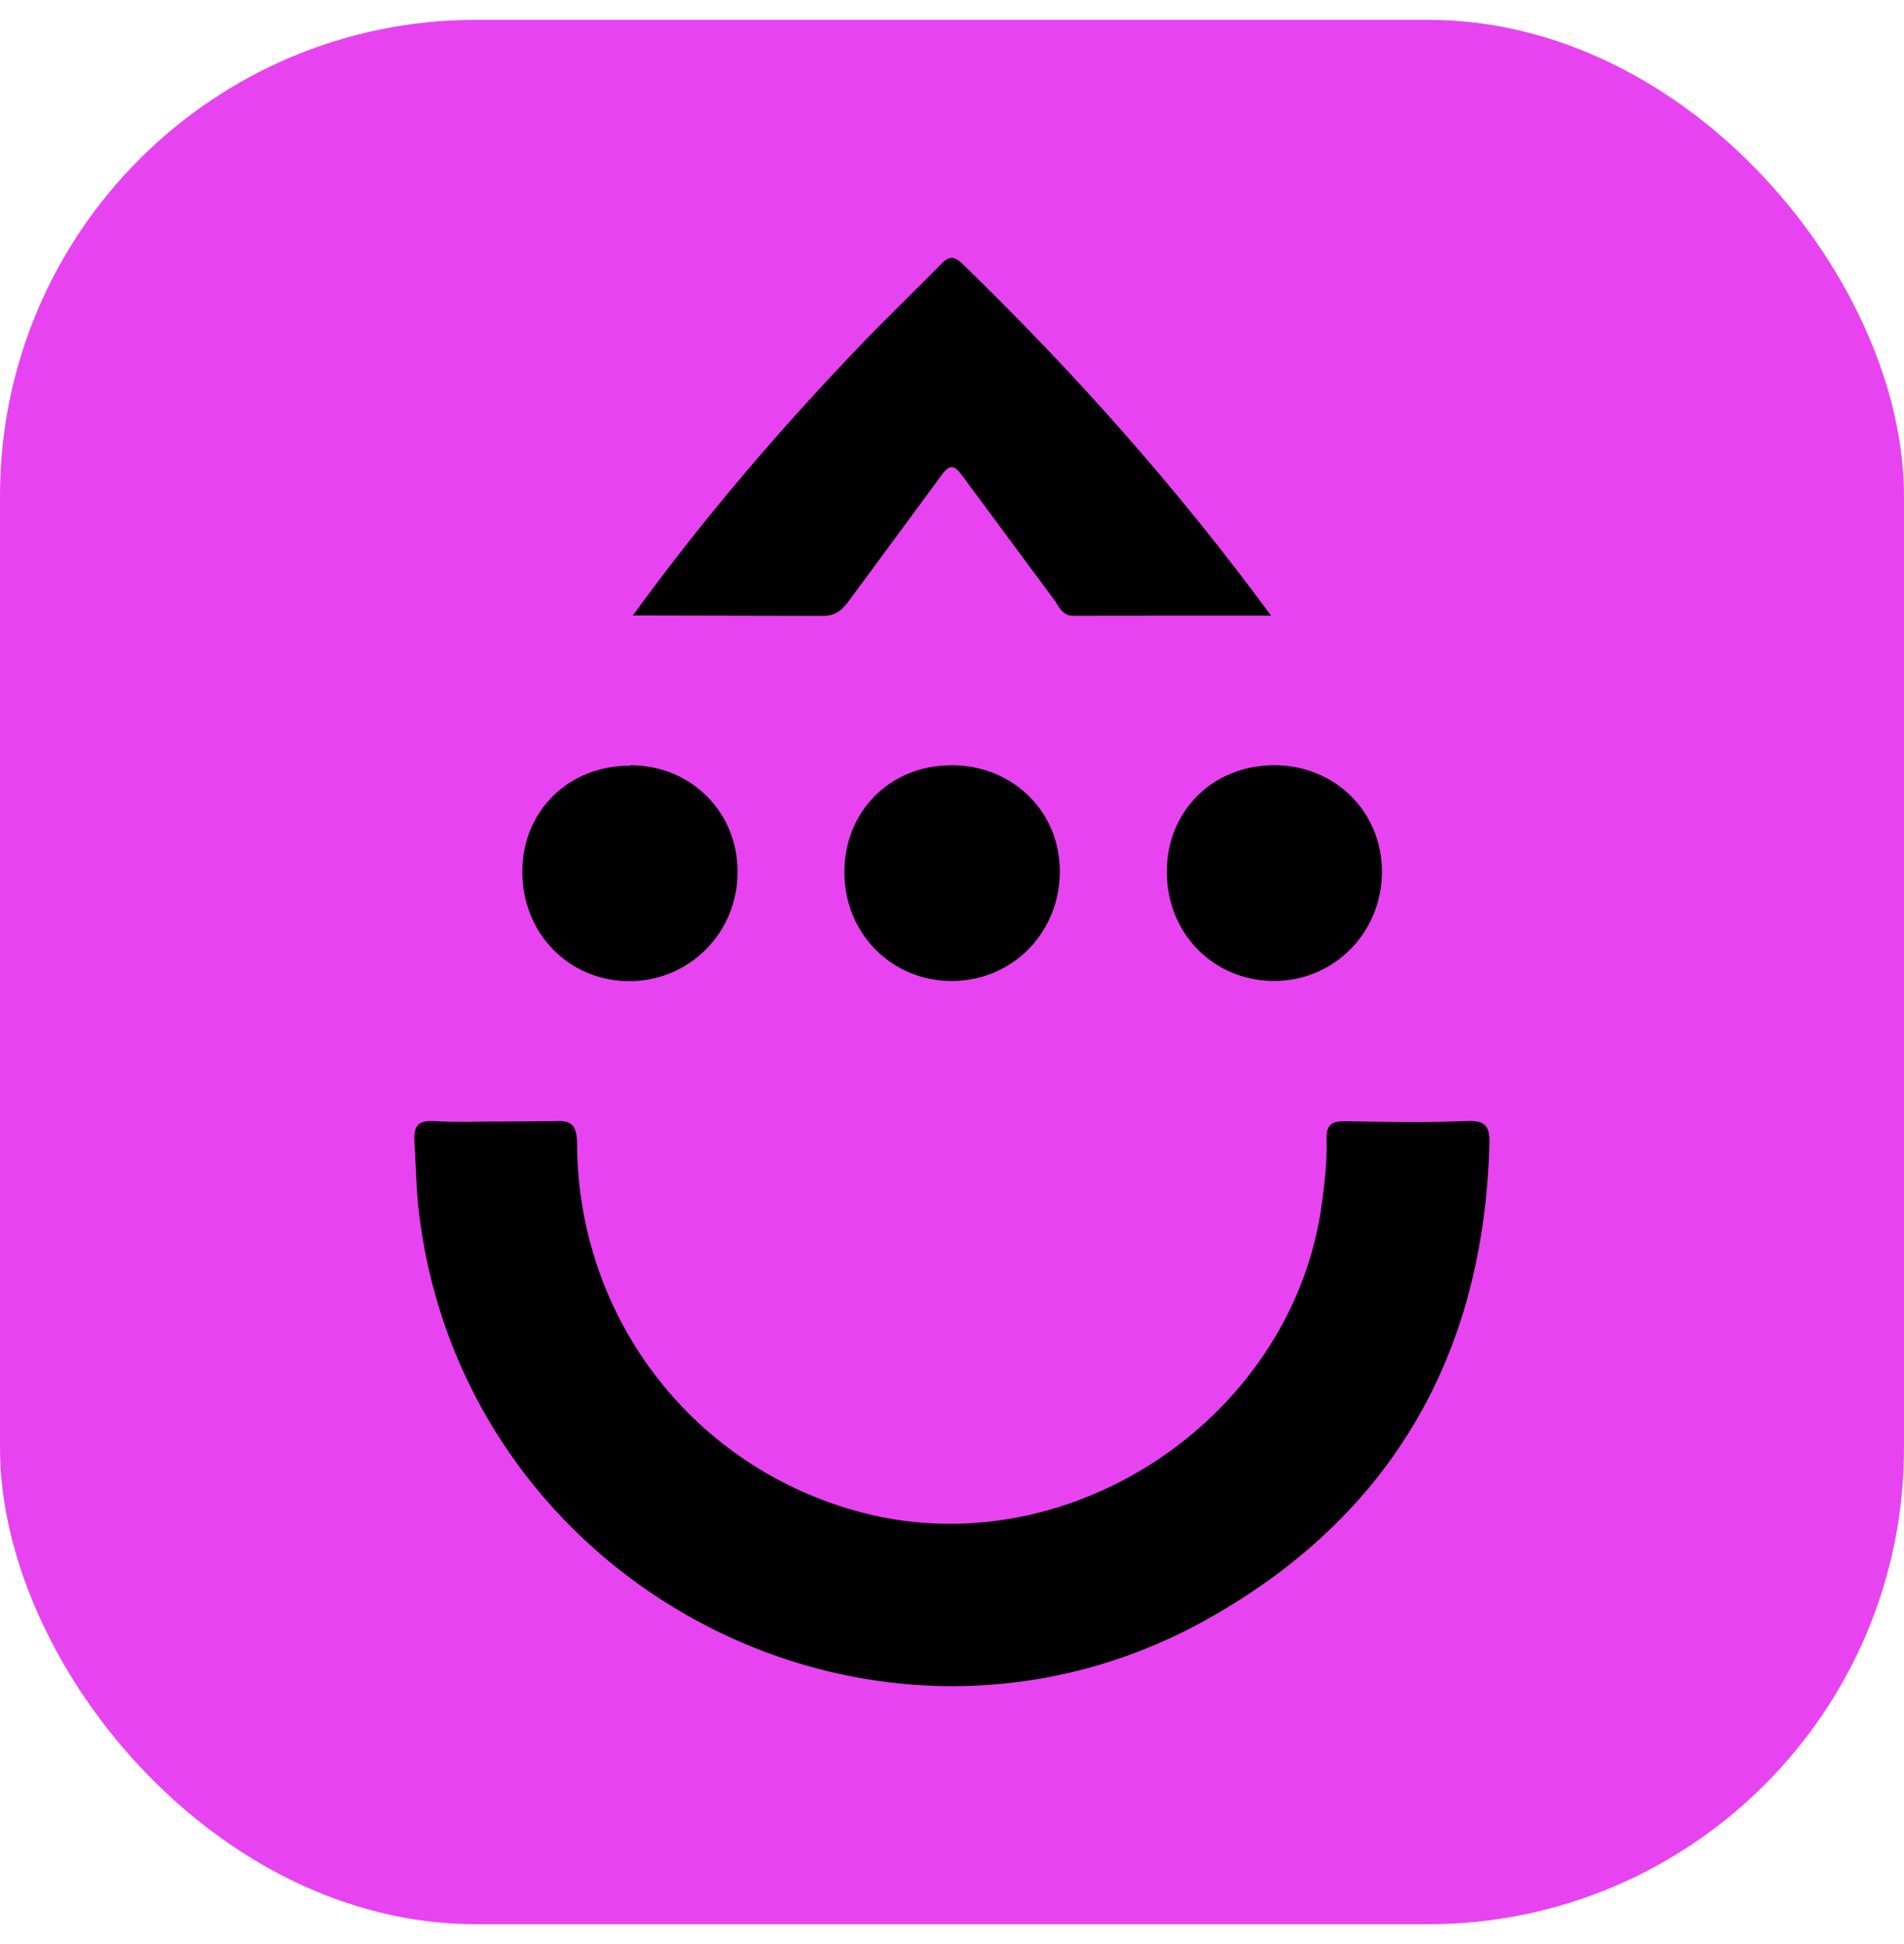 <svg class="app-icon" data-droip="dp8b906p" xmlns="http://www.w3.org/2000/svg" width="48" height="49" viewBox="0 0 48 49" fill="none">
    <g clip-path="url(#clip0_1266_25470)">
        <rect y="0.5" width="48" height="48" fill="#E843F0" data-darkreader-inline-fill="" style="--darkreader-inline-fill: #910c98;"></rect>
        <path fill-rule="evenodd" clip-rule="evenodd" d="M12.539 28.27L13.96 28.26C14.448 28.215 14.546 28.401 14.549 28.862C14.58 33.266 17.518 37.031 21.752 38.129C27.018 39.494 32.64 35.687 33.332 30.281C33.398 29.768 33.459 29.248 33.442 28.733C33.429 28.314 33.596 28.255 33.953 28.262C34.968 28.281 35.978 28.296 36.998 28.256C37.465 28.238 37.56 28.406 37.549 28.828C37.411 34.129 35.088 38.191 30.478 40.788C22.178 45.464 11.72 40.066 10.565 30.588C10.491 29.98 10.484 29.375 10.448 28.769C10.421 28.319 10.591 28.235 10.988 28.26C11.505 28.293 12.025 28.268 12.544 28.268L12.539 28.27ZM15.949 15.519C17.76 13.029 19.679 10.798 21.721 8.671C22.36 8.004 23.03 7.366 23.676 6.706C23.869 6.509 23.994 6.388 24.265 6.651C27.064 9.368 29.654 12.267 32.044 15.518C30.312 15.518 28.682 15.516 27.052 15.52C26.771 15.521 26.695 15.277 26.568 15.108L24.276 12.014C24.052 11.702 23.938 11.687 23.713 12.01L21.39 15.16C21.221 15.385 21.057 15.527 20.736 15.523L15.948 15.513L15.949 15.519ZM15.895 19.288C17.42 19.292 18.595 20.461 18.595 21.975C18.595 23.515 17.378 24.731 15.857 24.731C14.324 24.72 13.155 23.509 13.168 21.944C13.18 20.426 14.35 19.288 15.895 19.3L15.895 19.288ZM23.977 19.288C25.512 19.282 26.704 20.432 26.718 21.933C26.733 23.483 25.548 24.711 24.018 24.726C22.488 24.74 21.284 23.53 21.287 21.981C21.289 20.446 22.438 19.295 23.972 19.289L23.977 19.288ZM32.122 19.287C33.65 19.288 34.833 20.452 34.839 21.959C34.845 23.501 33.637 24.727 32.116 24.725C30.585 24.724 29.403 23.512 29.416 21.953C29.424 20.428 30.585 19.287 32.128 19.287L32.122 19.287Z" fill="black" data-darkreader-inline-fill="" style="--darkreader-inline-fill: #000000;"></path>
    </g>
    <defs>
        <clipPath id="clip0_1266_25470">
            <rect y="0.5" width="48" height="48" rx="12" fill="white" data-darkreader-inline-fill="" style="--darkreader-inline-fill: #dcdbd8;"></rect>
        </clipPath>
    </defs>
</svg>
